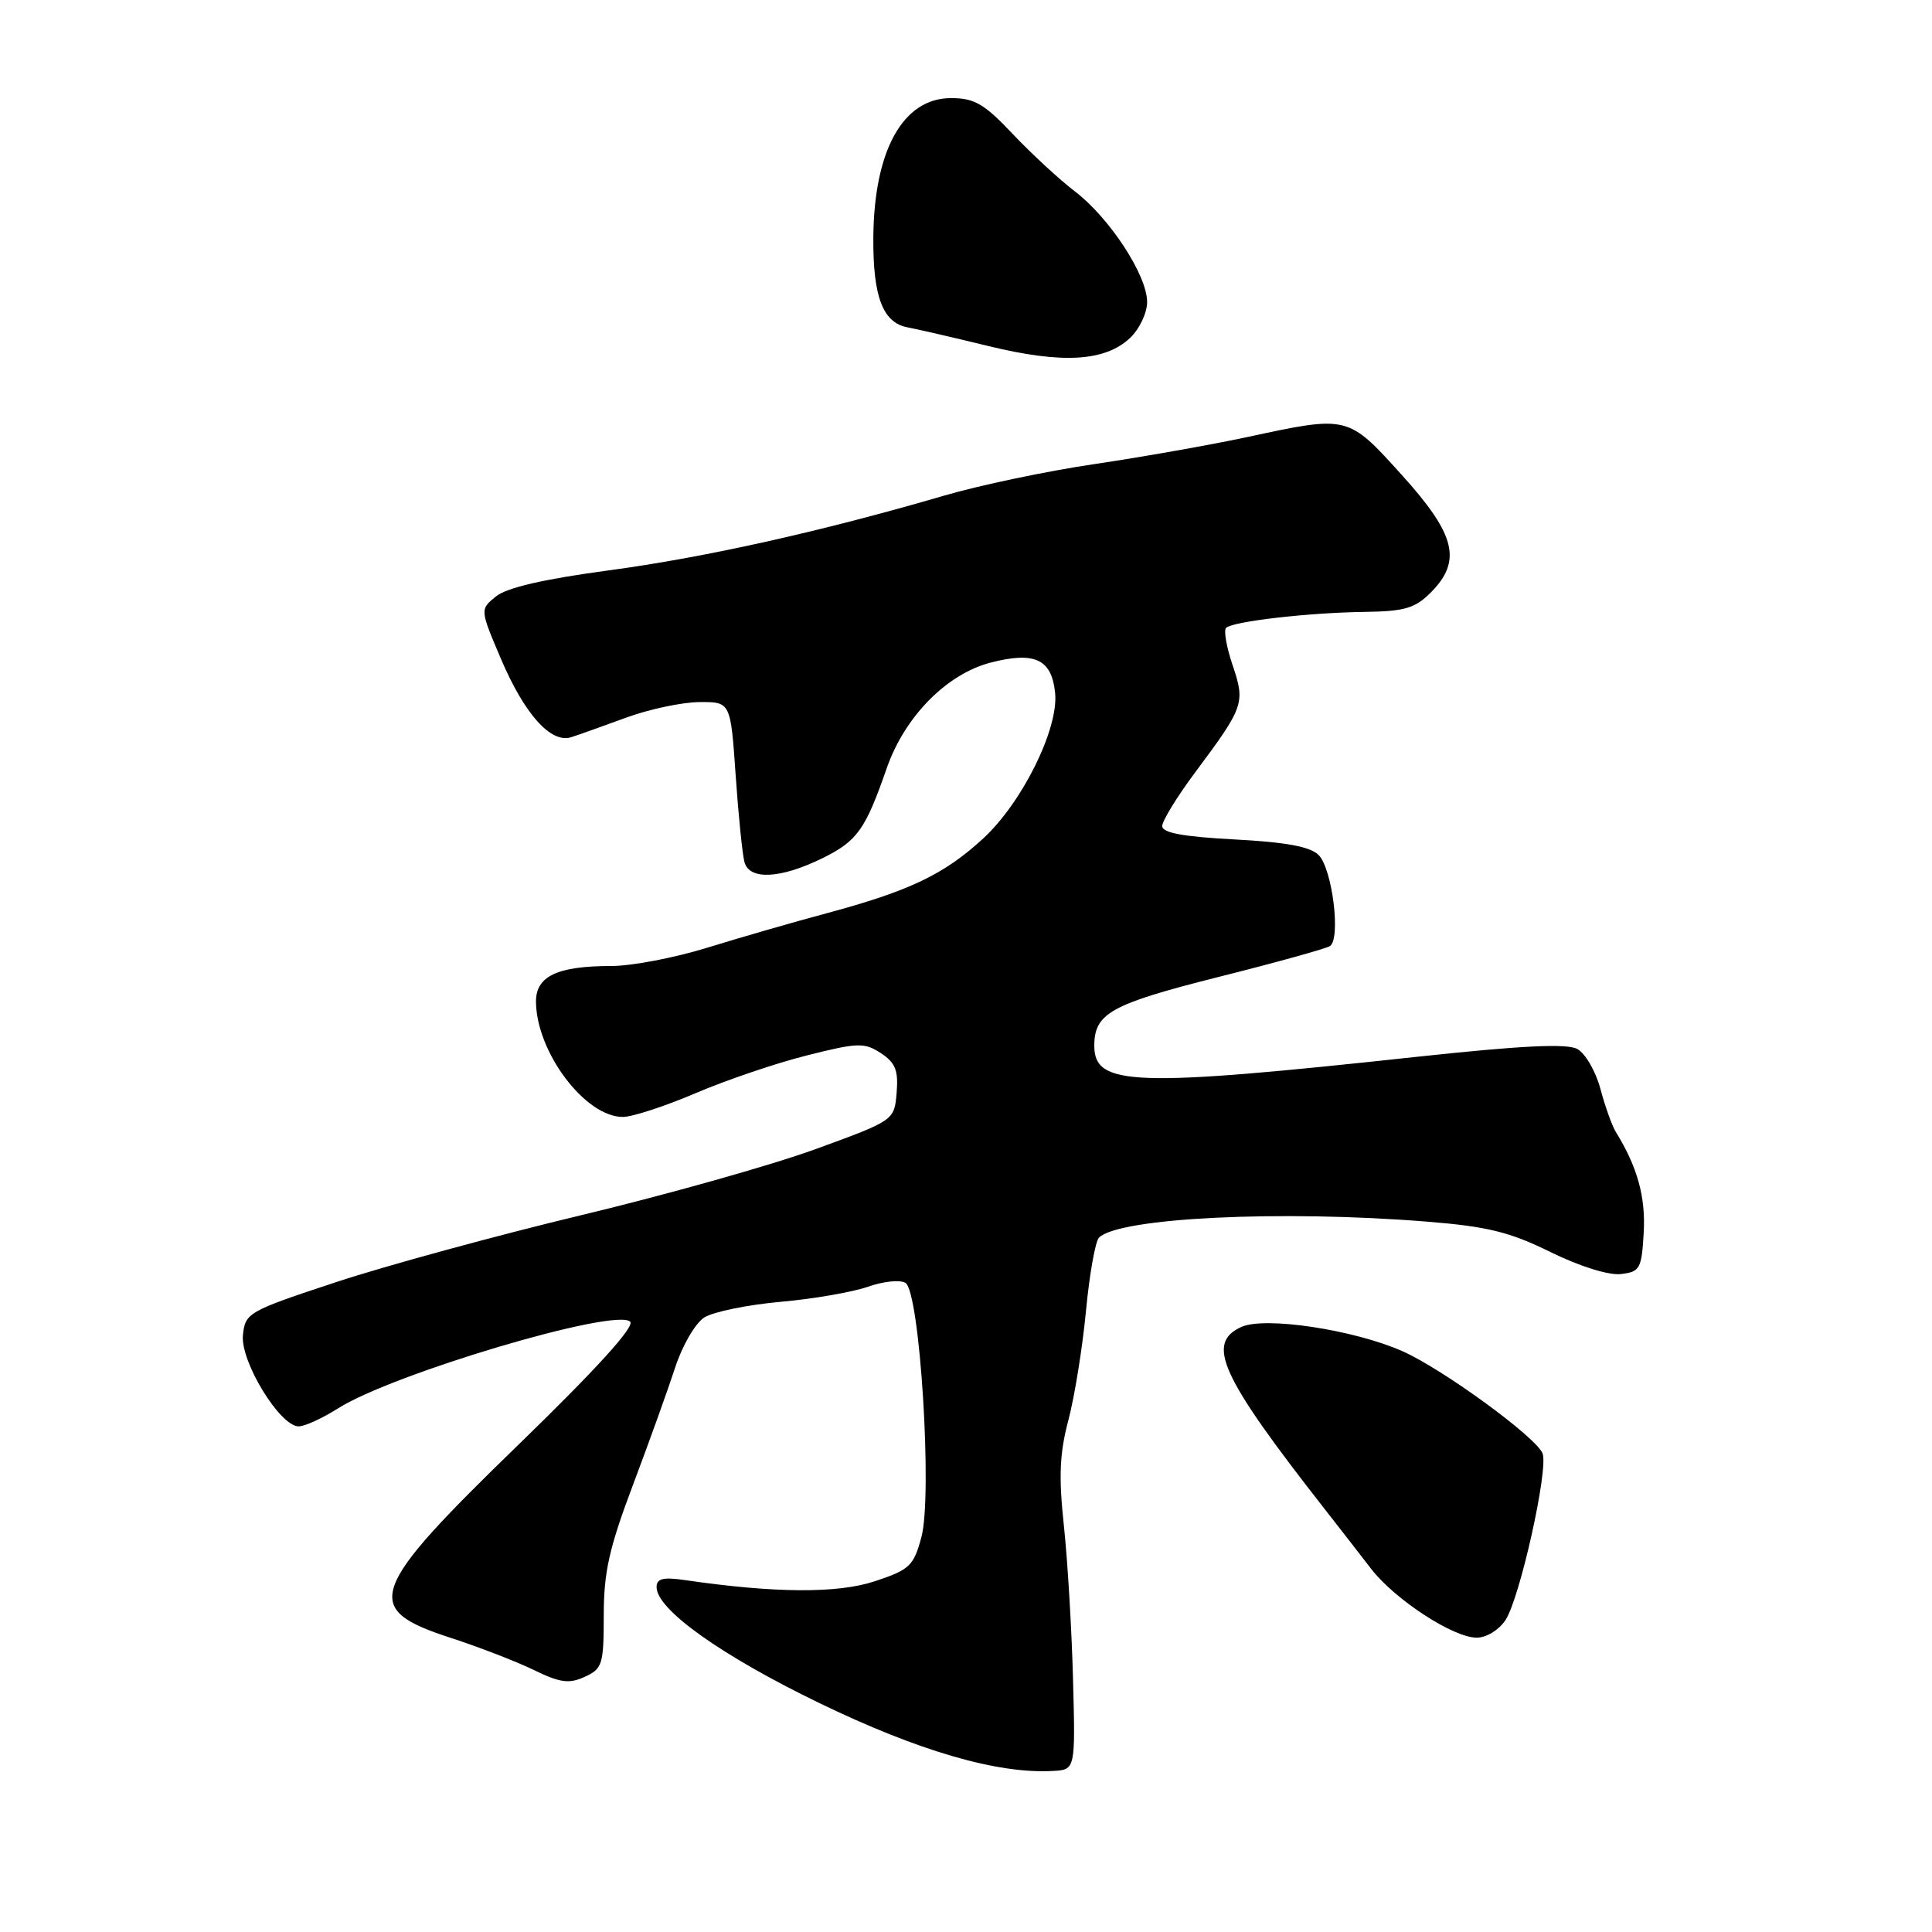 <?xml version="1.0" encoding="UTF-8" standalone="no"?>
<!DOCTYPE svg PUBLIC "-//W3C//DTD SVG 1.1//EN" "http://www.w3.org/Graphics/SVG/1.1/DTD/svg11.dtd" >
<svg xmlns="http://www.w3.org/2000/svg" xmlns:xlink="http://www.w3.org/1999/xlink" version="1.1" viewBox="0 0 256 256">
 <g >
 <path fill="currentColor"
d=" M 142.18 222.50 C 142.01 215.90 141.46 206.75 140.97 202.16 C 140.27 195.66 140.40 192.58 141.57 188.16 C 142.39 185.05 143.44 178.53 143.90 173.68 C 144.36 168.83 145.14 164.47 145.62 163.99 C 148.29 161.35 169.72 160.31 189.18 161.88 C 197.10 162.52 200.07 163.25 205.44 165.90 C 209.31 167.80 213.14 169.00 214.76 168.82 C 217.31 168.52 217.52 168.14 217.80 163.34 C 218.07 158.61 216.97 154.63 214.11 150.00 C 213.60 149.18 212.68 146.59 212.06 144.27 C 211.44 141.94 210.05 139.56 208.99 138.99 C 207.59 138.25 201.60 138.54 187.77 140.03 C 150.17 144.10 145.00 143.92 145.00 138.57 C 145.00 134.27 147.20 133.05 161.35 129.48 C 168.97 127.57 175.65 125.71 176.21 125.37 C 177.70 124.45 176.55 115.12 174.72 113.29 C 173.61 112.18 170.40 111.59 163.58 111.23 C 156.79 110.87 154.00 110.36 154.00 109.46 C 154.00 108.77 155.96 105.57 158.36 102.35 C 164.85 93.65 165.02 93.15 163.33 88.15 C 162.52 85.76 162.13 83.53 162.46 83.20 C 163.32 82.34 173.37 81.18 180.80 81.08 C 186.08 81.01 187.48 80.61 189.55 78.55 C 193.76 74.33 192.91 70.86 185.75 62.94 C 178.59 55.01 178.66 55.03 165.33 57.90 C 160.47 58.94 151.34 60.56 145.04 61.49 C 138.73 62.42 129.73 64.31 125.04 65.69 C 108.82 70.43 93.39 73.87 80.65 75.58 C 72.09 76.73 67.16 77.86 65.73 79.02 C 63.59 80.75 63.59 80.75 66.36 87.26 C 69.50 94.65 73.00 98.55 75.70 97.68 C 76.69 97.36 79.97 96.19 83.00 95.08 C 86.03 93.97 90.37 93.05 92.66 93.03 C 96.81 93.00 96.81 93.00 97.48 102.75 C 97.85 108.11 98.38 113.29 98.65 114.25 C 99.32 116.65 103.44 116.44 108.99 113.71 C 113.59 111.44 114.66 109.95 117.49 101.81 C 119.88 94.94 125.44 89.30 131.29 87.79 C 137.13 86.29 139.37 87.35 139.81 91.84 C 140.28 96.57 135.46 106.32 130.29 111.09 C 125.11 115.87 120.50 118.06 109.50 121.02 C 105.10 122.20 97.99 124.25 93.70 125.58 C 89.41 126.91 83.70 128.00 81.01 128.00 C 73.85 128.00 71.00 129.35 71.02 132.73 C 71.07 139.41 77.54 148.00 82.53 148.00 C 83.77 148.00 88.10 146.59 92.15 144.86 C 96.19 143.13 102.84 140.87 106.91 139.85 C 113.69 138.14 114.53 138.12 116.72 139.55 C 118.65 140.82 119.05 141.83 118.81 144.79 C 118.50 148.46 118.50 148.46 108.05 152.27 C 102.30 154.37 88.35 158.30 77.05 161.01 C 65.75 163.72 51.10 167.72 44.50 169.90 C 32.87 173.74 32.49 173.96 32.19 176.91 C 31.83 180.39 37.09 189.00 39.57 189.00 C 40.38 189.00 42.72 187.93 44.77 186.63 C 51.98 182.04 81.56 173.25 83.50 175.13 C 84.15 175.76 79.06 181.37 68.83 191.30 C 48.69 210.84 47.86 213.17 59.68 217.01 C 63.43 218.23 68.40 220.15 70.73 221.28 C 74.22 222.98 75.41 223.14 77.48 222.19 C 79.82 221.12 80.00 220.55 80.00 214.03 C 80.00 208.32 80.72 205.11 83.87 196.76 C 86.00 191.12 88.51 184.12 89.46 181.21 C 90.42 178.26 92.14 175.32 93.34 174.56 C 94.53 173.82 99.06 172.89 103.41 172.50 C 107.76 172.12 112.98 171.21 115.01 170.50 C 117.04 169.78 119.28 169.55 119.98 169.99 C 121.89 171.17 123.58 198.16 122.09 203.68 C 121.06 207.50 120.54 207.99 115.93 209.52 C 111.00 211.16 102.67 211.11 90.75 209.37 C 87.87 208.95 87.00 209.16 87.00 210.30 C 87.00 213.26 95.55 219.36 108.56 225.66 C 121.70 232.02 132.16 235.07 139.50 234.66 C 142.50 234.50 142.50 234.50 142.18 222.50 Z  M 199.49 214.66 C 201.40 211.74 205.20 194.68 204.40 192.59 C 203.57 190.45 191.20 181.42 185.83 179.04 C 179.36 176.18 167.59 174.41 164.48 175.83 C 159.74 177.99 161.72 182.32 175.56 200.00 C 177.50 202.47 180.24 206.01 181.66 207.85 C 184.81 211.94 192.56 217.00 195.67 217.00 C 196.96 217.00 198.62 215.98 199.49 214.66 Z  M 149.74 44.78 C 150.98 43.61 152.00 41.47 152.00 40.02 C 152.00 36.48 147.05 28.90 142.44 25.37 C 140.37 23.79 136.66 20.36 134.19 17.75 C 130.41 13.75 129.12 13.00 126.01 13.00 C 119.65 13.00 115.80 19.93 115.72 31.51 C 115.67 39.36 116.99 42.78 120.28 43.38 C 121.50 43.61 126.33 44.72 131.00 45.86 C 140.74 48.23 146.41 47.91 149.74 44.78 Z "/>
</g>
</svg>
